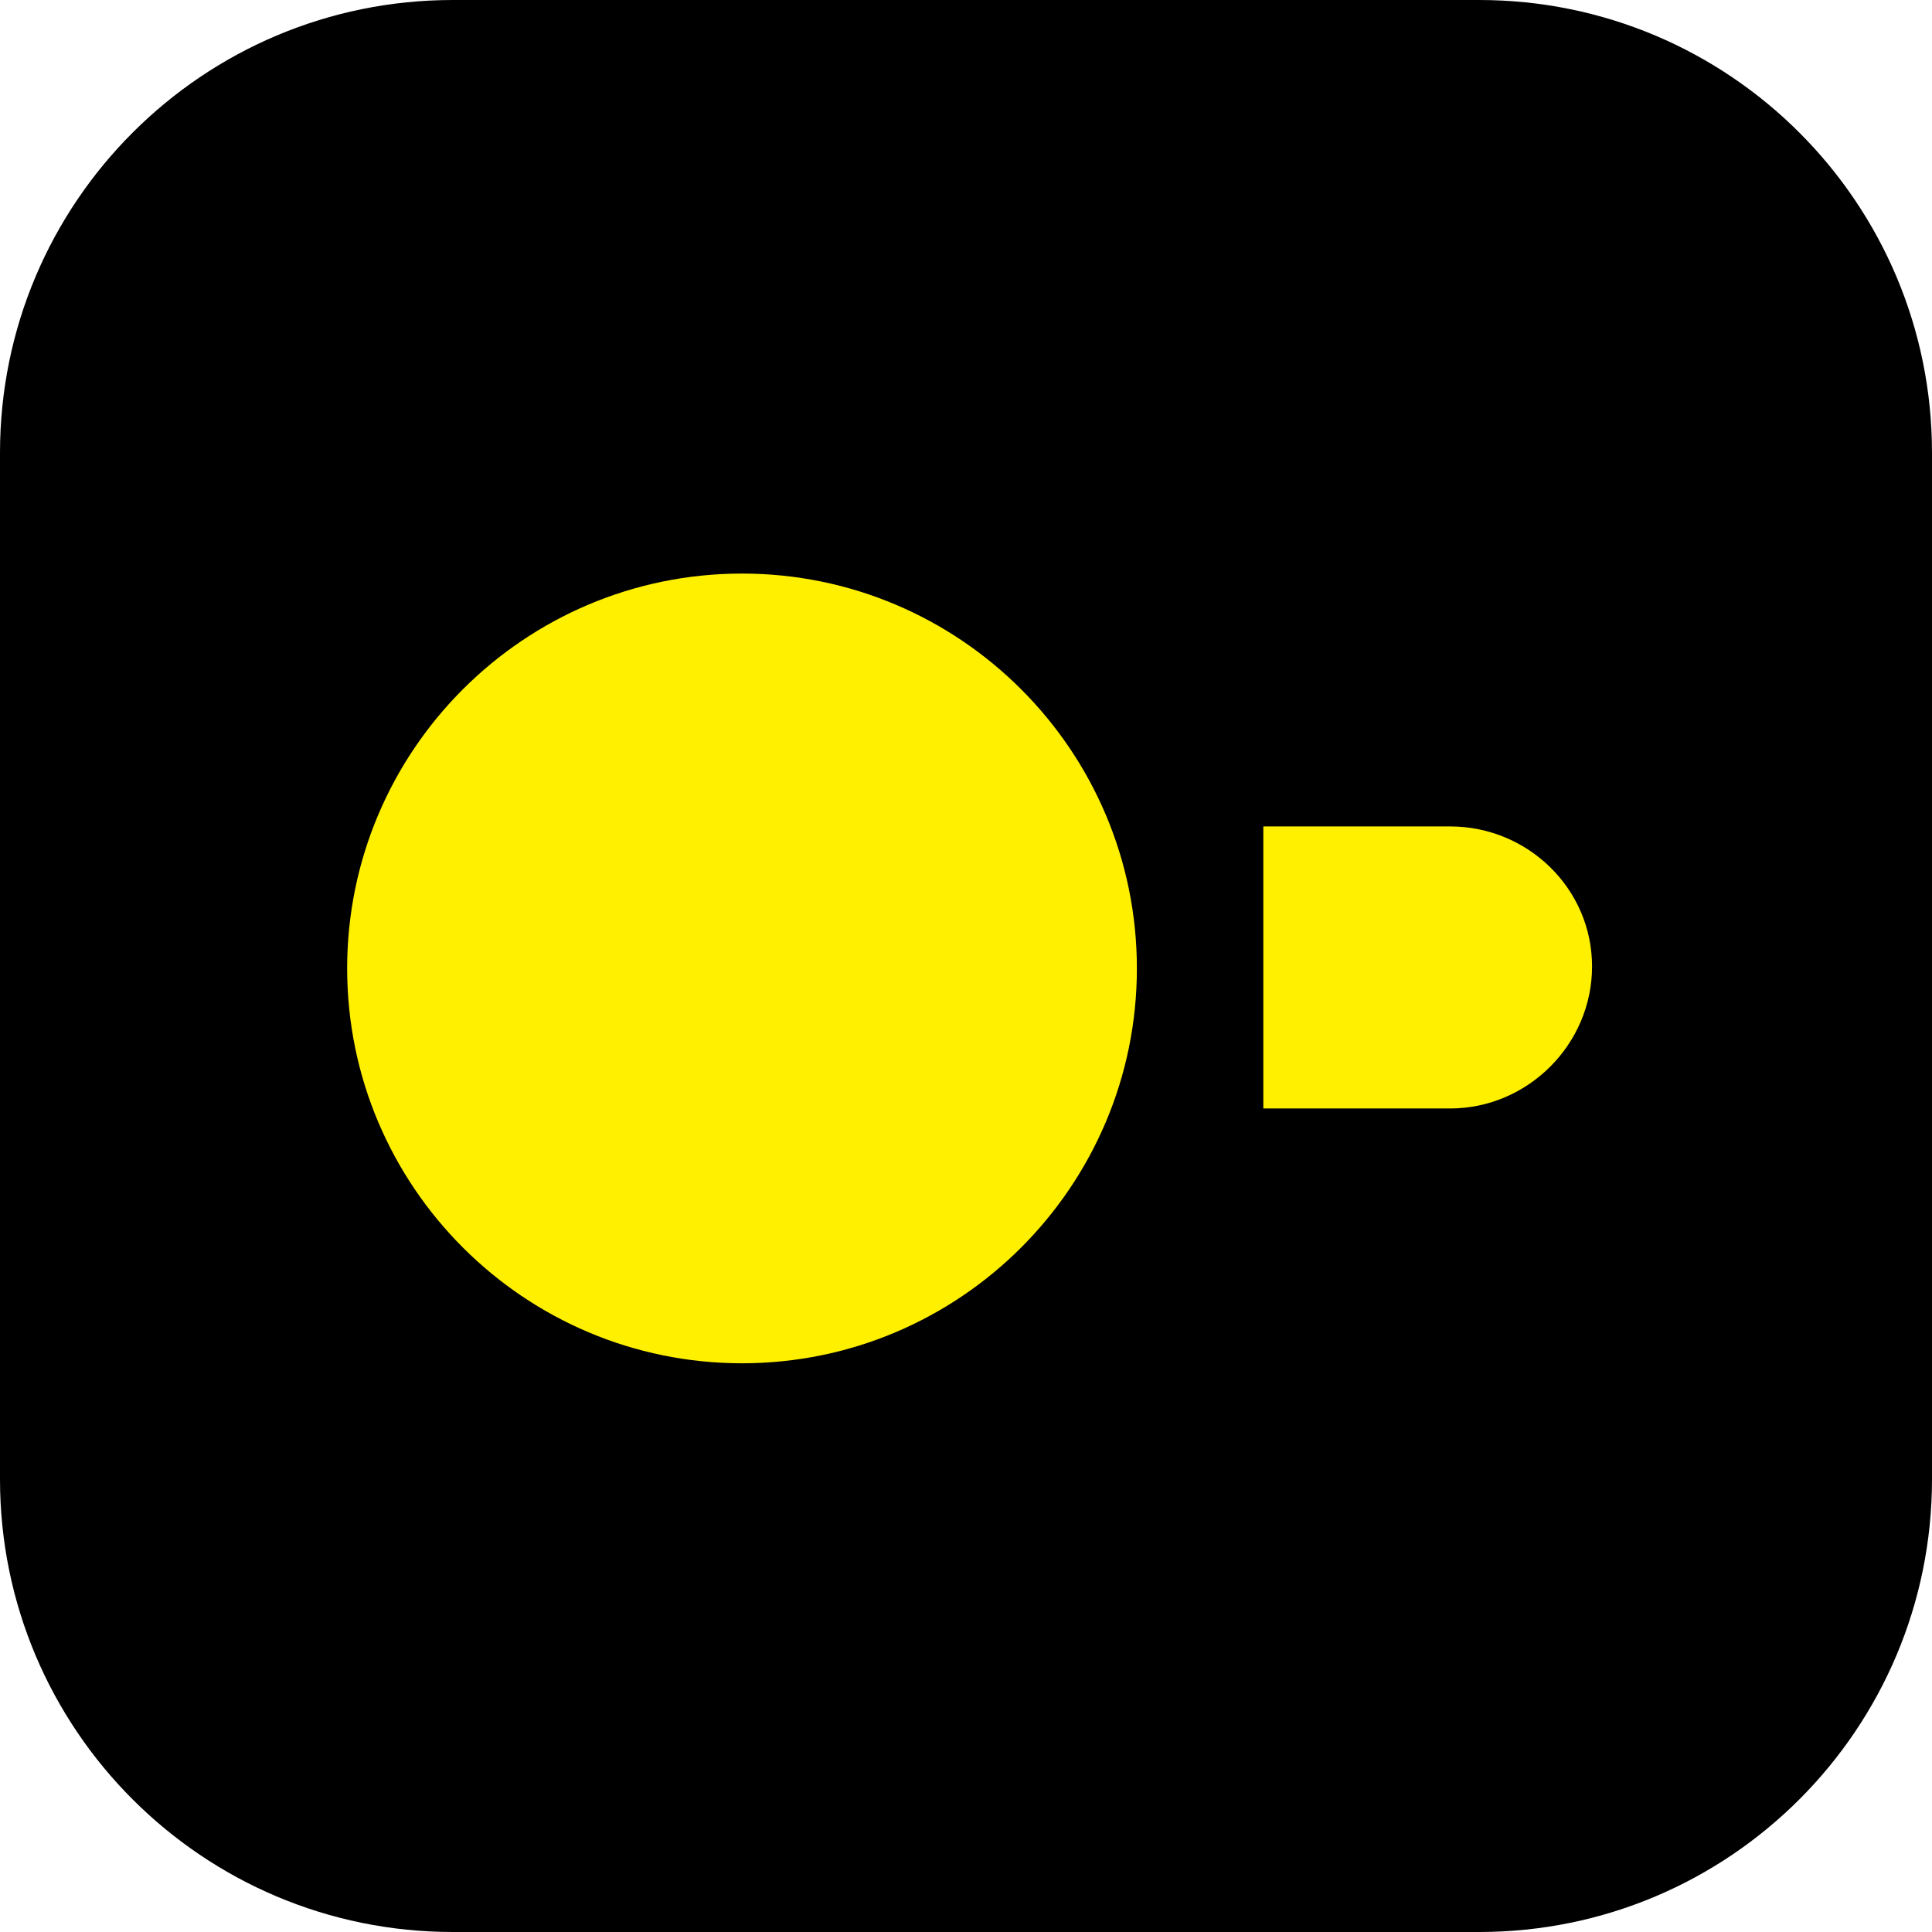 <svg width="256" height="256" viewBox="0 0 256 256" fill="none" xmlns="http://www.w3.org/2000/svg">
<rect width="256" height="256" fill="white"/>
<path d="M196 0H60C26.863 0 0 26.863 0 60V196C0 229.137 26.863 256 60 256H196C229.137 256 256 229.137 256 196V60C256 26.863 229.137 0 196 0Z" fill="black"/>
<path d="M46 128.321C46 157.188 69.455 180.642 98.322 180.642C127.189 180.642 150.643 157.188 150.643 128.321C150.643 99.455 127.189 76 98.322 76C69.455 76 46 99.455 46 128.321Z" fill="#FFF000"/>
<path d="M192.14 109.506H167.397V146.878H192.14C202.45 146.878 210.955 138.372 210.955 128.063C210.955 117.753 202.45 109.506 192.14 109.506Z" fill="#FFF000"/>
</svg>
